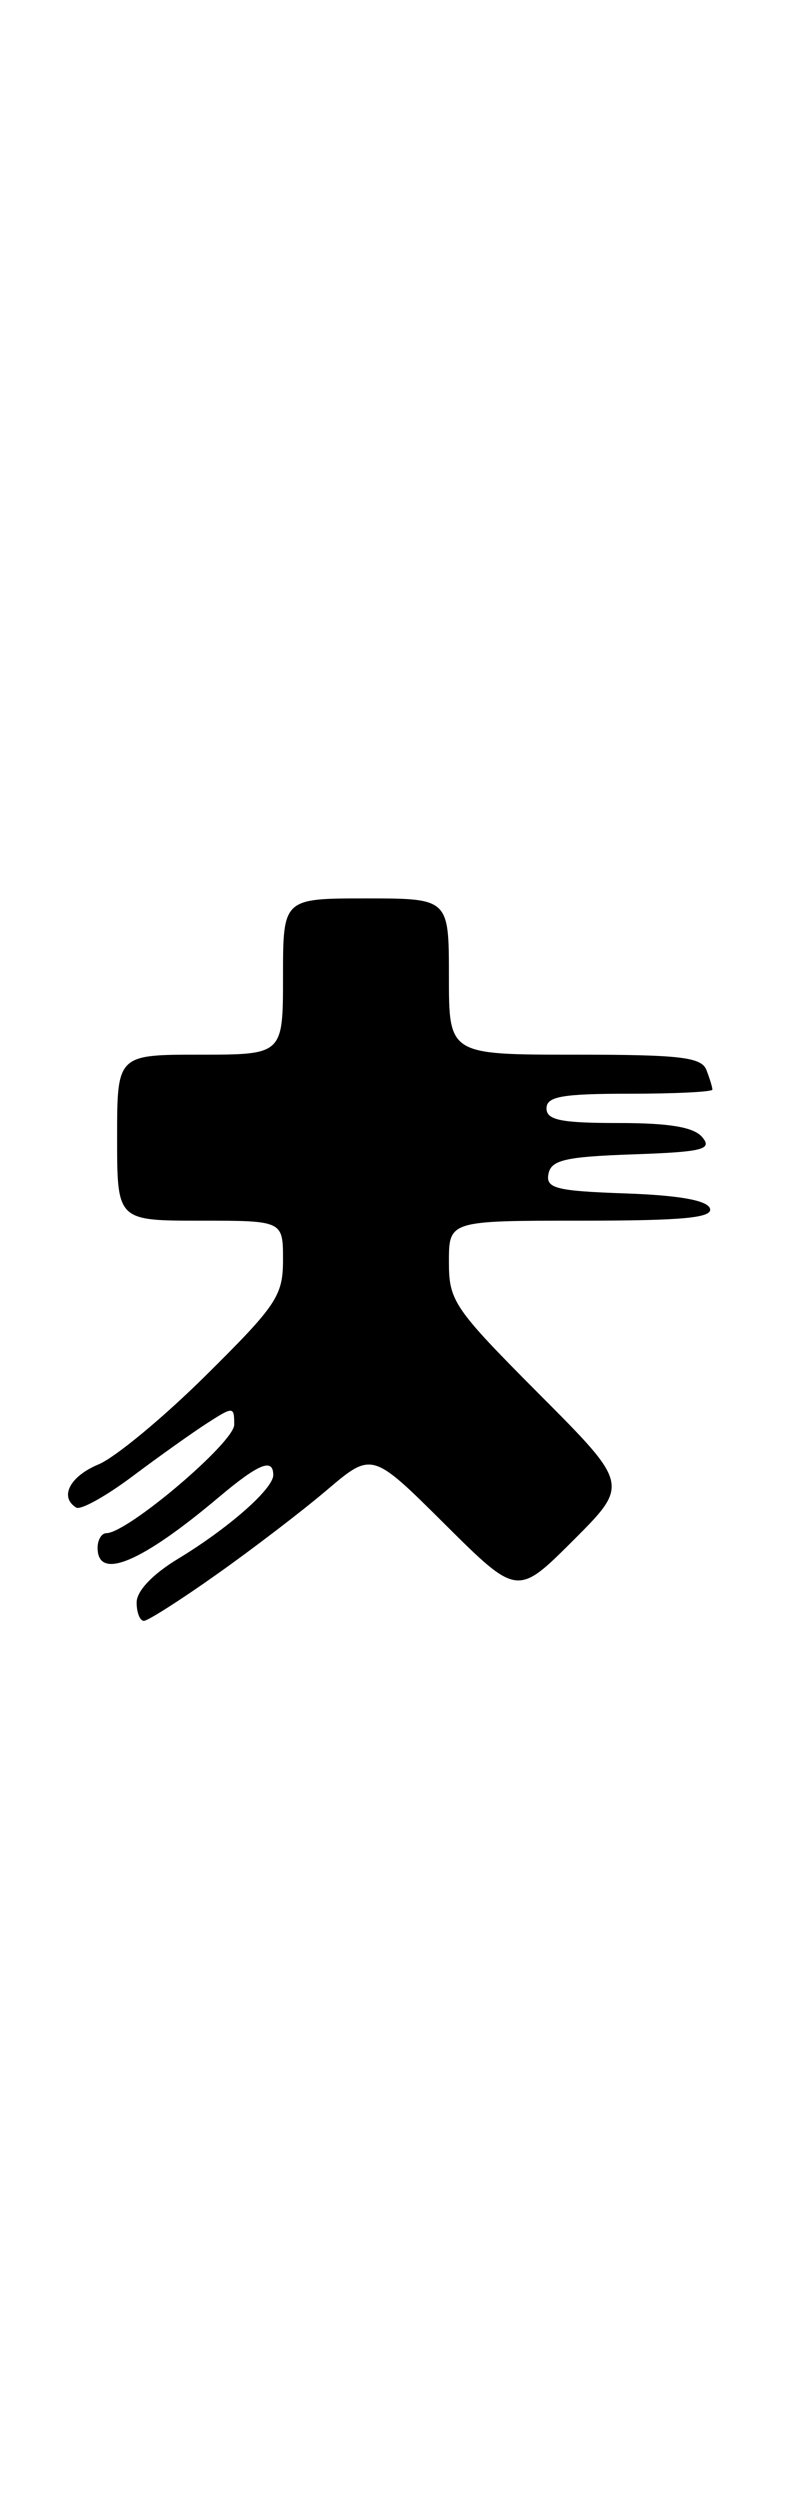 <?xml version="1.0" encoding="UTF-8" standalone="no"?>
<!DOCTYPE svg PUBLIC "-//W3C//DTD SVG 1.1//EN" "http://www.w3.org/Graphics/SVG/1.1/DTD/svg11.dtd" >
<svg xmlns="http://www.w3.org/2000/svg" xmlns:xlink="http://www.w3.org/1999/xlink" version="1.1" viewBox="0 0 83 256">
 <g >
 <path fill="currentColor"
d=" M 22.19 161.23 C 25.87 158.63 30.96 154.74 33.50 152.58 C 38.12 148.66 38.12 148.66 45.56 156.06 C 53.01 163.46 53.01 163.46 58.74 157.74 C 64.47 152.01 64.47 152.01 55.23 142.74 C 46.50 133.97 46.00 133.23 46.00 129.23 C 46.00 125.00 46.00 125.00 59.58 125.00 C 70.00 125.00 73.07 124.71 72.75 123.75 C 72.48 122.92 69.58 122.40 64.10 122.21 C 56.96 121.96 55.91 121.69 56.20 120.21 C 56.47 118.79 57.93 118.45 64.85 118.21 C 72.01 117.96 73.01 117.71 71.97 116.46 C 71.11 115.42 68.62 115.00 63.38 115.00 C 57.49 115.00 56.00 114.70 56.00 113.50 C 56.00 112.28 57.61 112.00 64.50 112.00 C 69.17 112.00 73.00 111.81 73.00 111.58 C 73.00 111.35 72.73 110.45 72.39 109.58 C 71.88 108.25 69.73 108.00 58.89 108.00 C 46.00 108.00 46.00 108.00 46.00 100.00 C 46.00 92.00 46.00 92.00 37.50 92.00 C 29.00 92.00 29.00 92.00 29.00 100.00 C 29.00 108.00 29.00 108.00 20.50 108.00 C 12.00 108.00 12.00 108.00 12.00 116.50 C 12.00 125.00 12.00 125.00 20.50 125.00 C 29.00 125.00 29.00 125.00 29.00 129.01 C 29.00 132.69 28.35 133.66 21.09 140.85 C 16.74 145.16 11.79 149.26 10.09 149.96 C 7.15 151.18 6.06 153.30 7.81 154.38 C 8.26 154.66 10.85 153.22 13.56 151.19 C 16.28 149.15 19.74 146.69 21.25 145.72 C 23.91 144.01 24.00 144.02 24.00 145.89 C 24.00 147.72 13.05 157.00 10.90 157.00 C 10.41 157.00 10.00 157.68 10.00 158.50 C 10.00 161.89 14.47 160.02 22.43 153.31 C 26.52 149.87 28.00 149.27 28.00 151.05 C 28.00 152.46 23.43 156.48 18.25 159.62 C 15.64 161.20 14.00 162.92 14.00 164.10 C 14.00 165.14 14.34 165.99 14.75 165.98 C 15.16 165.97 18.51 163.84 22.19 161.23 Z "/>
</g>
</svg>
